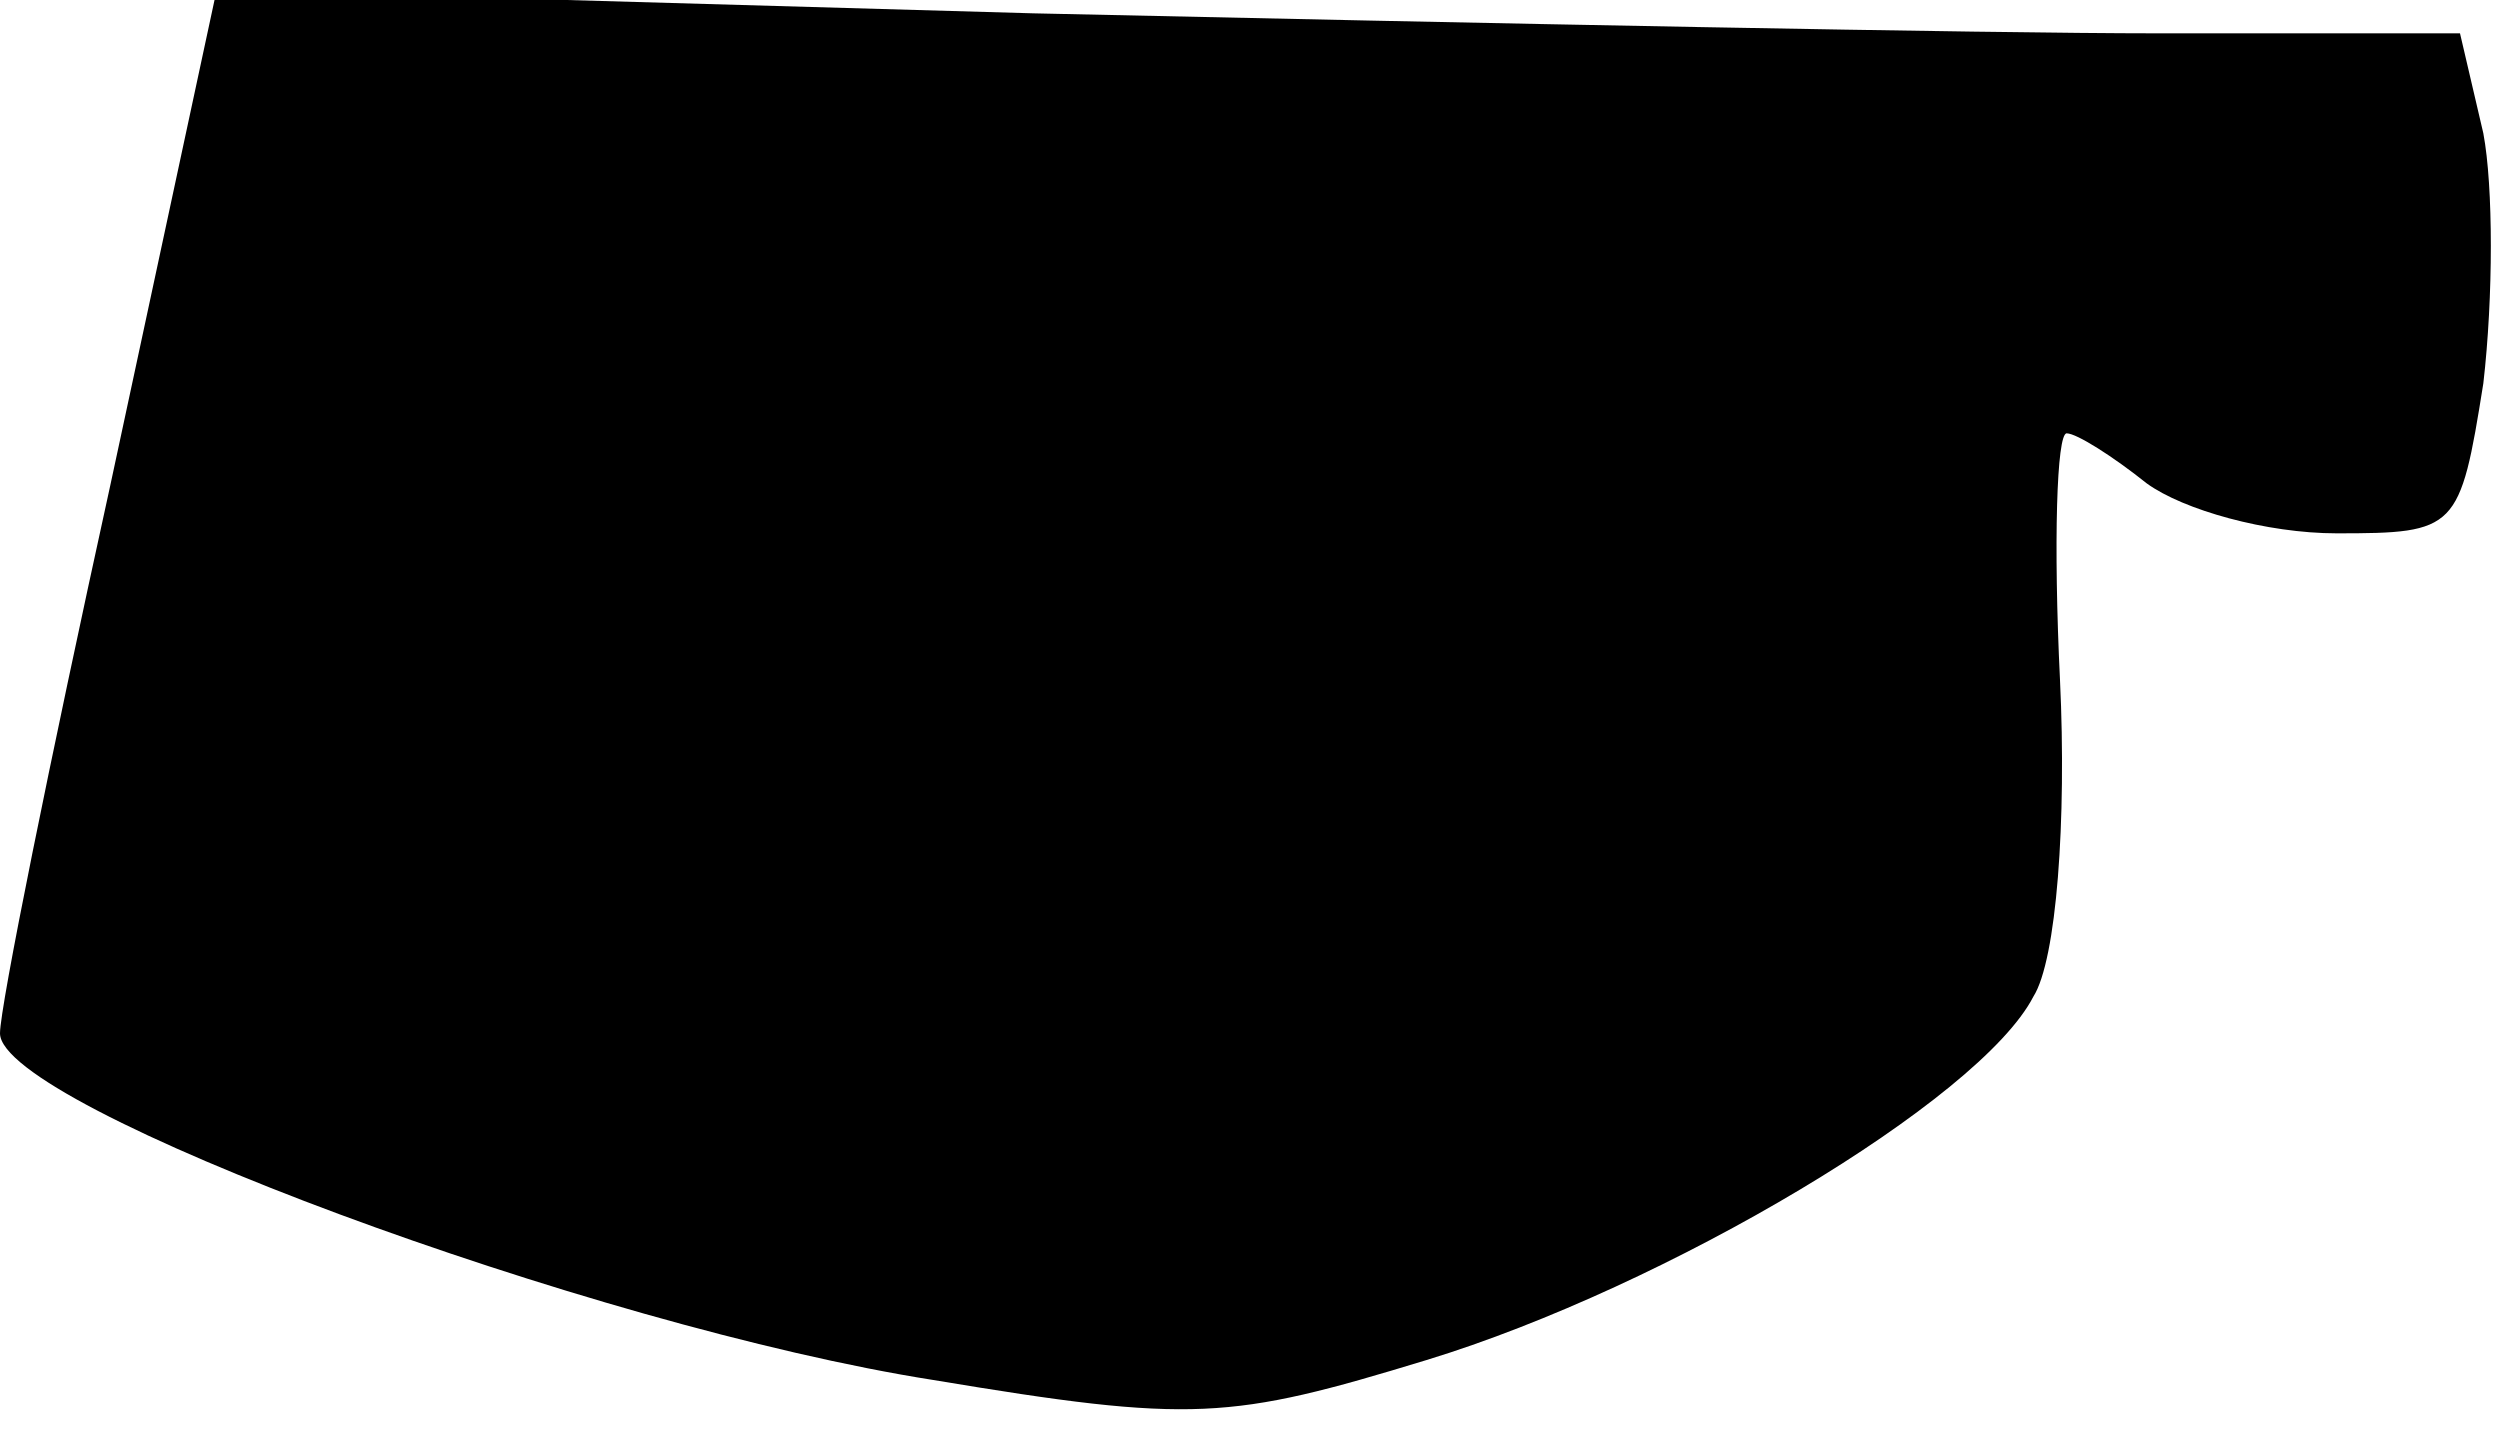 <?xml version="1.0" standalone="no"?>
<!DOCTYPE svg PUBLIC "-//W3C//DTD SVG 20010904//EN"
 "http://www.w3.org/TR/2001/REC-SVG-20010904/DTD/svg10.dtd">
<svg version="1.0" xmlns="http://www.w3.org/2000/svg"
 width="75pt" height="43pt" viewBox="0 0 75 43"
 preserveAspectRatio="xMidYMid meet">
<g transform="translate(0,43) scale(0.1,-0.1)"
fill="#000000" stroke="none">
<path fill="#000000" stroke="none" d="M33 284 c-18 -82 -33 -156 -33 -164 0
-22 178 -88 280 -104 78 -13 89 -12 148 6 72 22 166 78 182 109 7 11 10 53 8
95 -2 41 -1 74 2 74 3 0 14 -7 24 -15 11 -8 36 -15 57 -15 36 0 37 1 44 45 3
26 3 59 0 75 l-7 30 -91 0 c-51 0 -202 3 -337 6 l-245 7 -32 -149z"/>
</g>
</svg>
